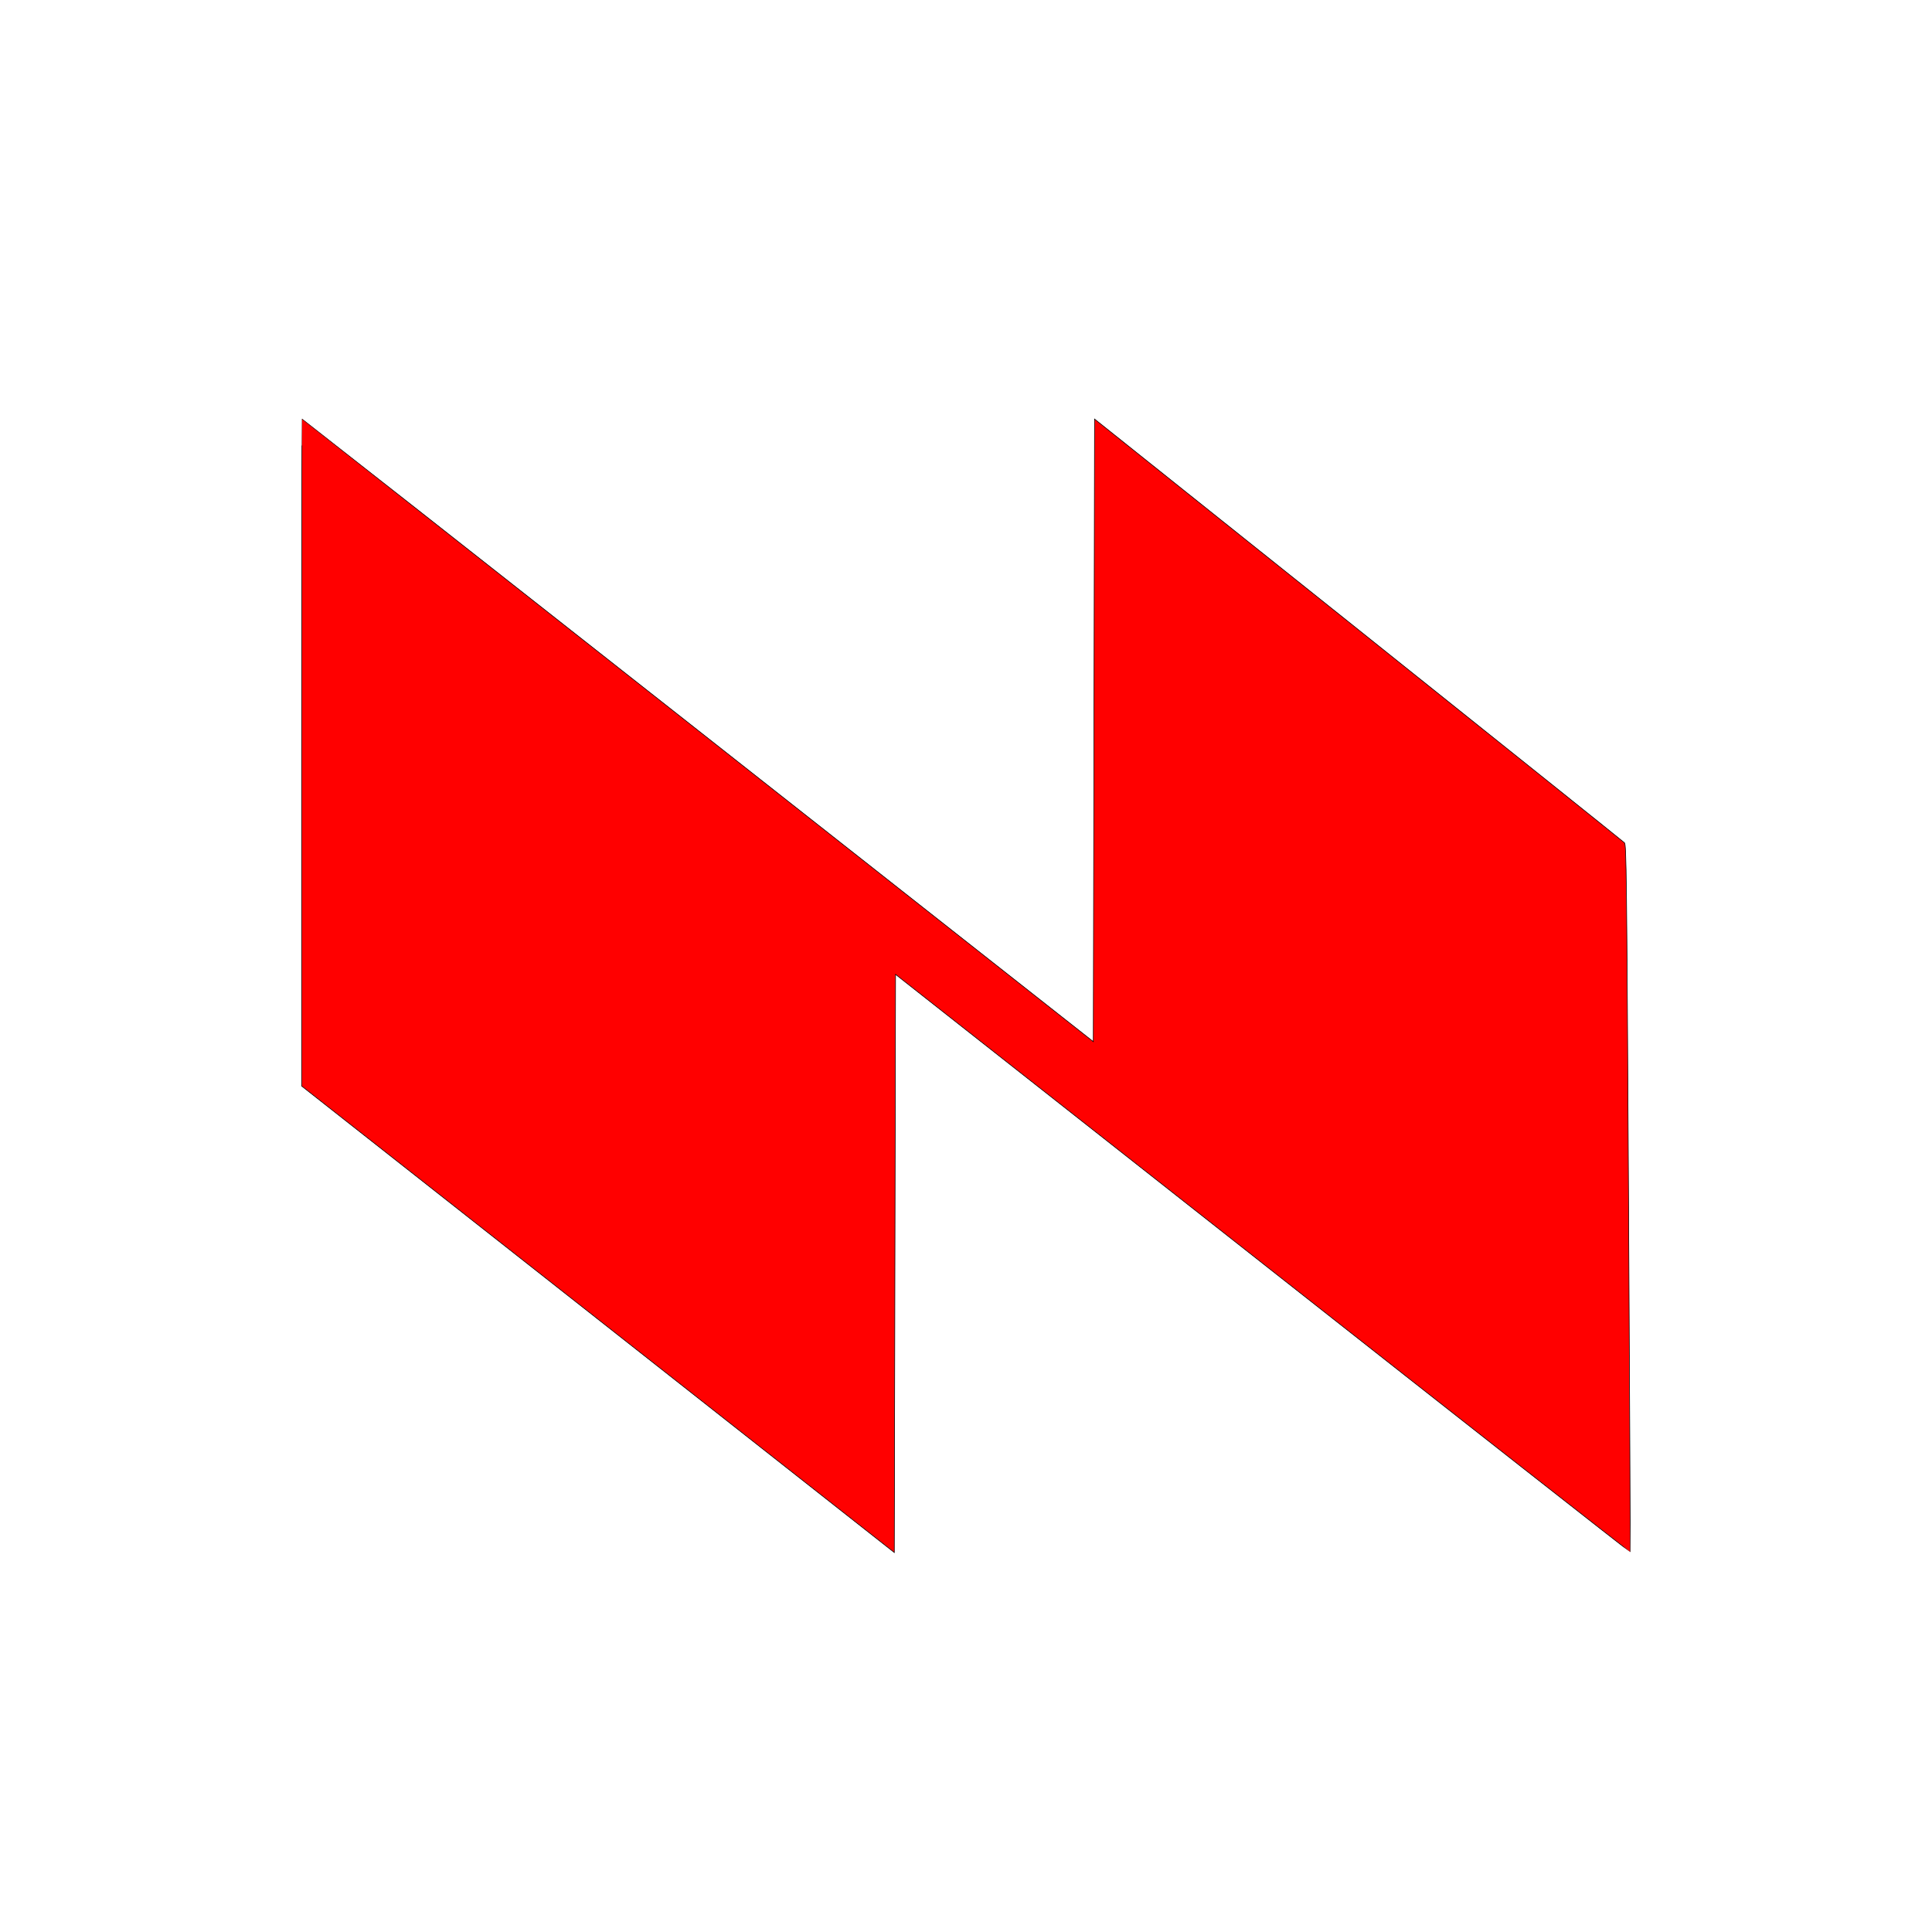 <?xml version="1.0"?>
<svg width="1563" height="1563" xmlns="http://www.w3.org/2000/svg" xmlns:svg="http://www.w3.org/2000/svg" preserveAspectRatio="xMidYMid meet" version="1.0">
 <g class="layer">
  <title>Layer 1</title>
  <g fill="#000000" id="svg_1" transform="translate(0 1563) matrix(0.1 0 0 -0.1 0 0)">
   <path d="m2440,9542l0,-2698l2398,-1887l2397,-1887l5,2338l5,2339l2970,-2338c1633,-1286 2971,-2336 2973,-2334c2,2 -4,1290 -13,2862c-15,2646 -18,2859 -33,2875c-9,9 -978,785 -2152,1723l-2135,1705l-5,-2518l-5,-2519l-3199,2519c-1759,1385 -3200,2518 -3202,2518c-2,0 -4,-1214 -4,-2698z" fill="red" id="svg_2" stroke="black" stroke-width="5"/>
  </g>
 </g>
</svg>